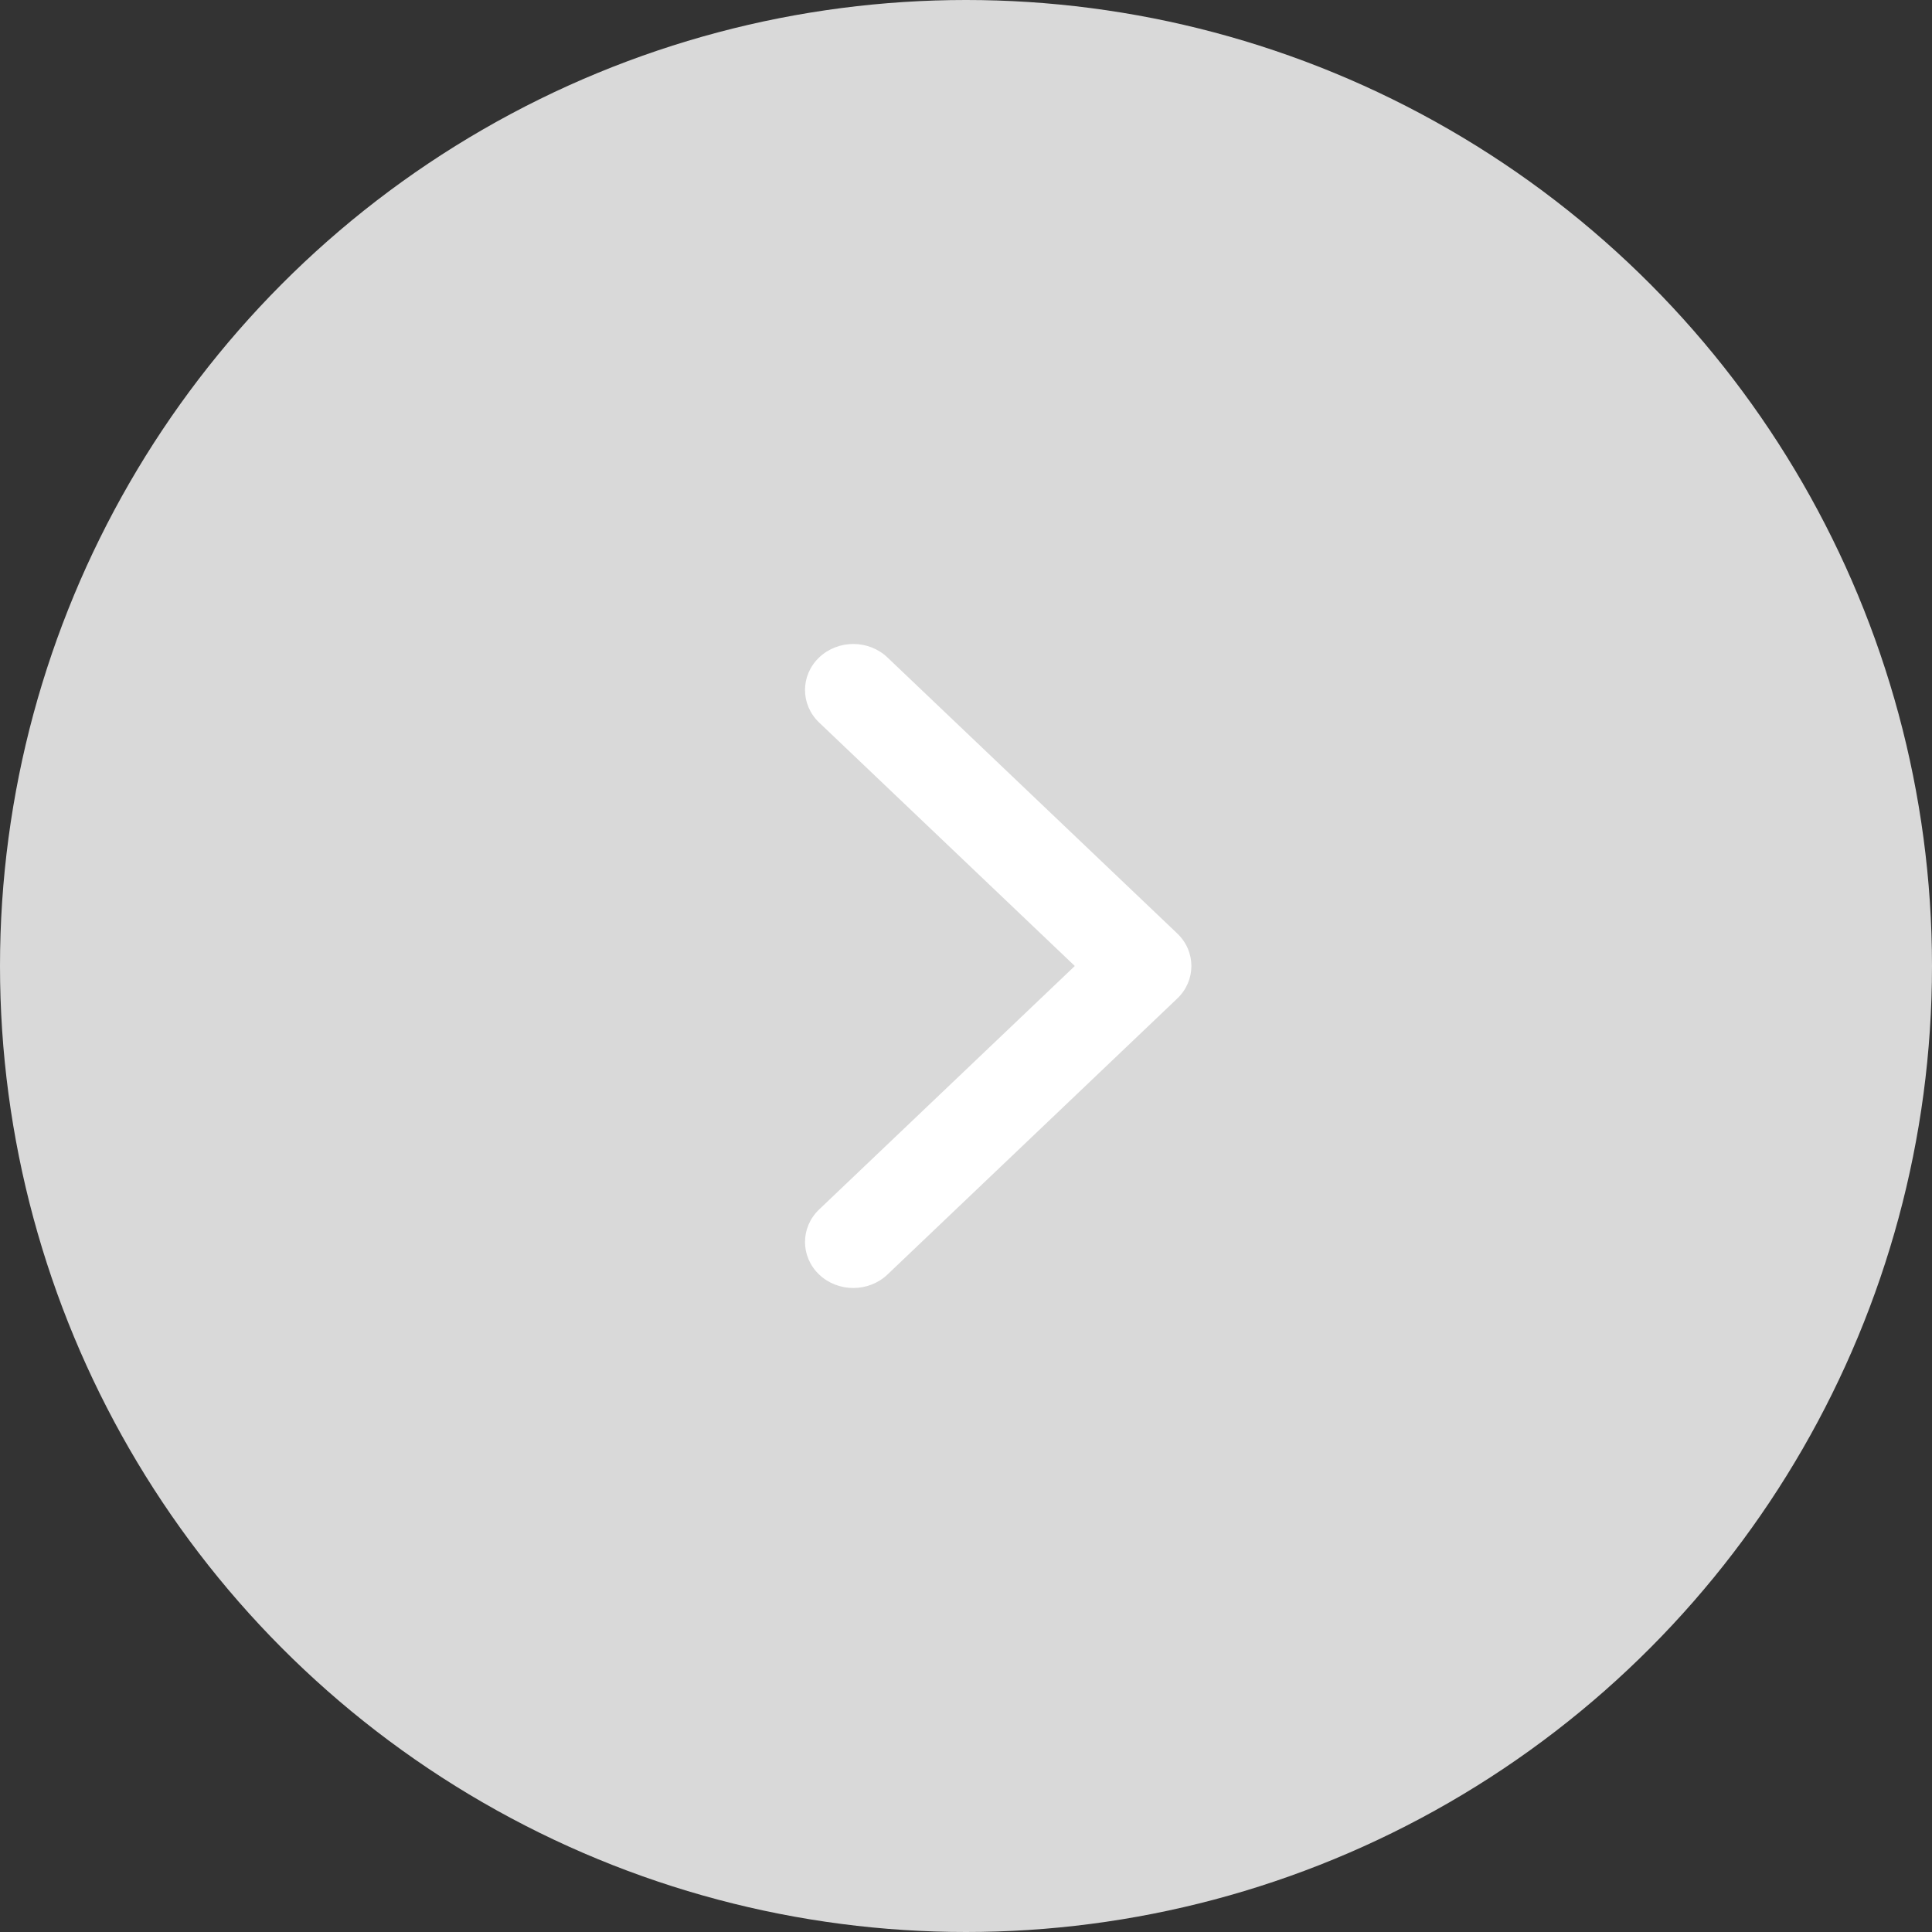 <svg width="60" height="60" viewBox="0 0 60 60" fill="none" xmlns="http://www.w3.org/2000/svg">
<rect x="0" y="0" width="60" height="60" fill="#333333" stroke="none"/>
<circle cx="30" cy="30" r="30" transform="matrix(1 -8.74228e-08 -8.74228e-08 -1 0 60)" fill="#D9D9D9"/>
<path fill-rule="evenodd" clip-rule="evenodd" d="M25.439 39.582C26.025 40.139 26.975 40.139 27.561 39.582L36.561 31.01C37.146 30.452 37.146 29.548 36.561 28.99L27.561 20.418C26.975 19.86 26.025 19.86 25.439 20.418C24.854 20.976 24.854 21.881 25.439 22.439L33.379 30L25.439 37.561C24.854 38.119 24.854 39.024 25.439 39.582Z" fill="white"/>
</svg>
